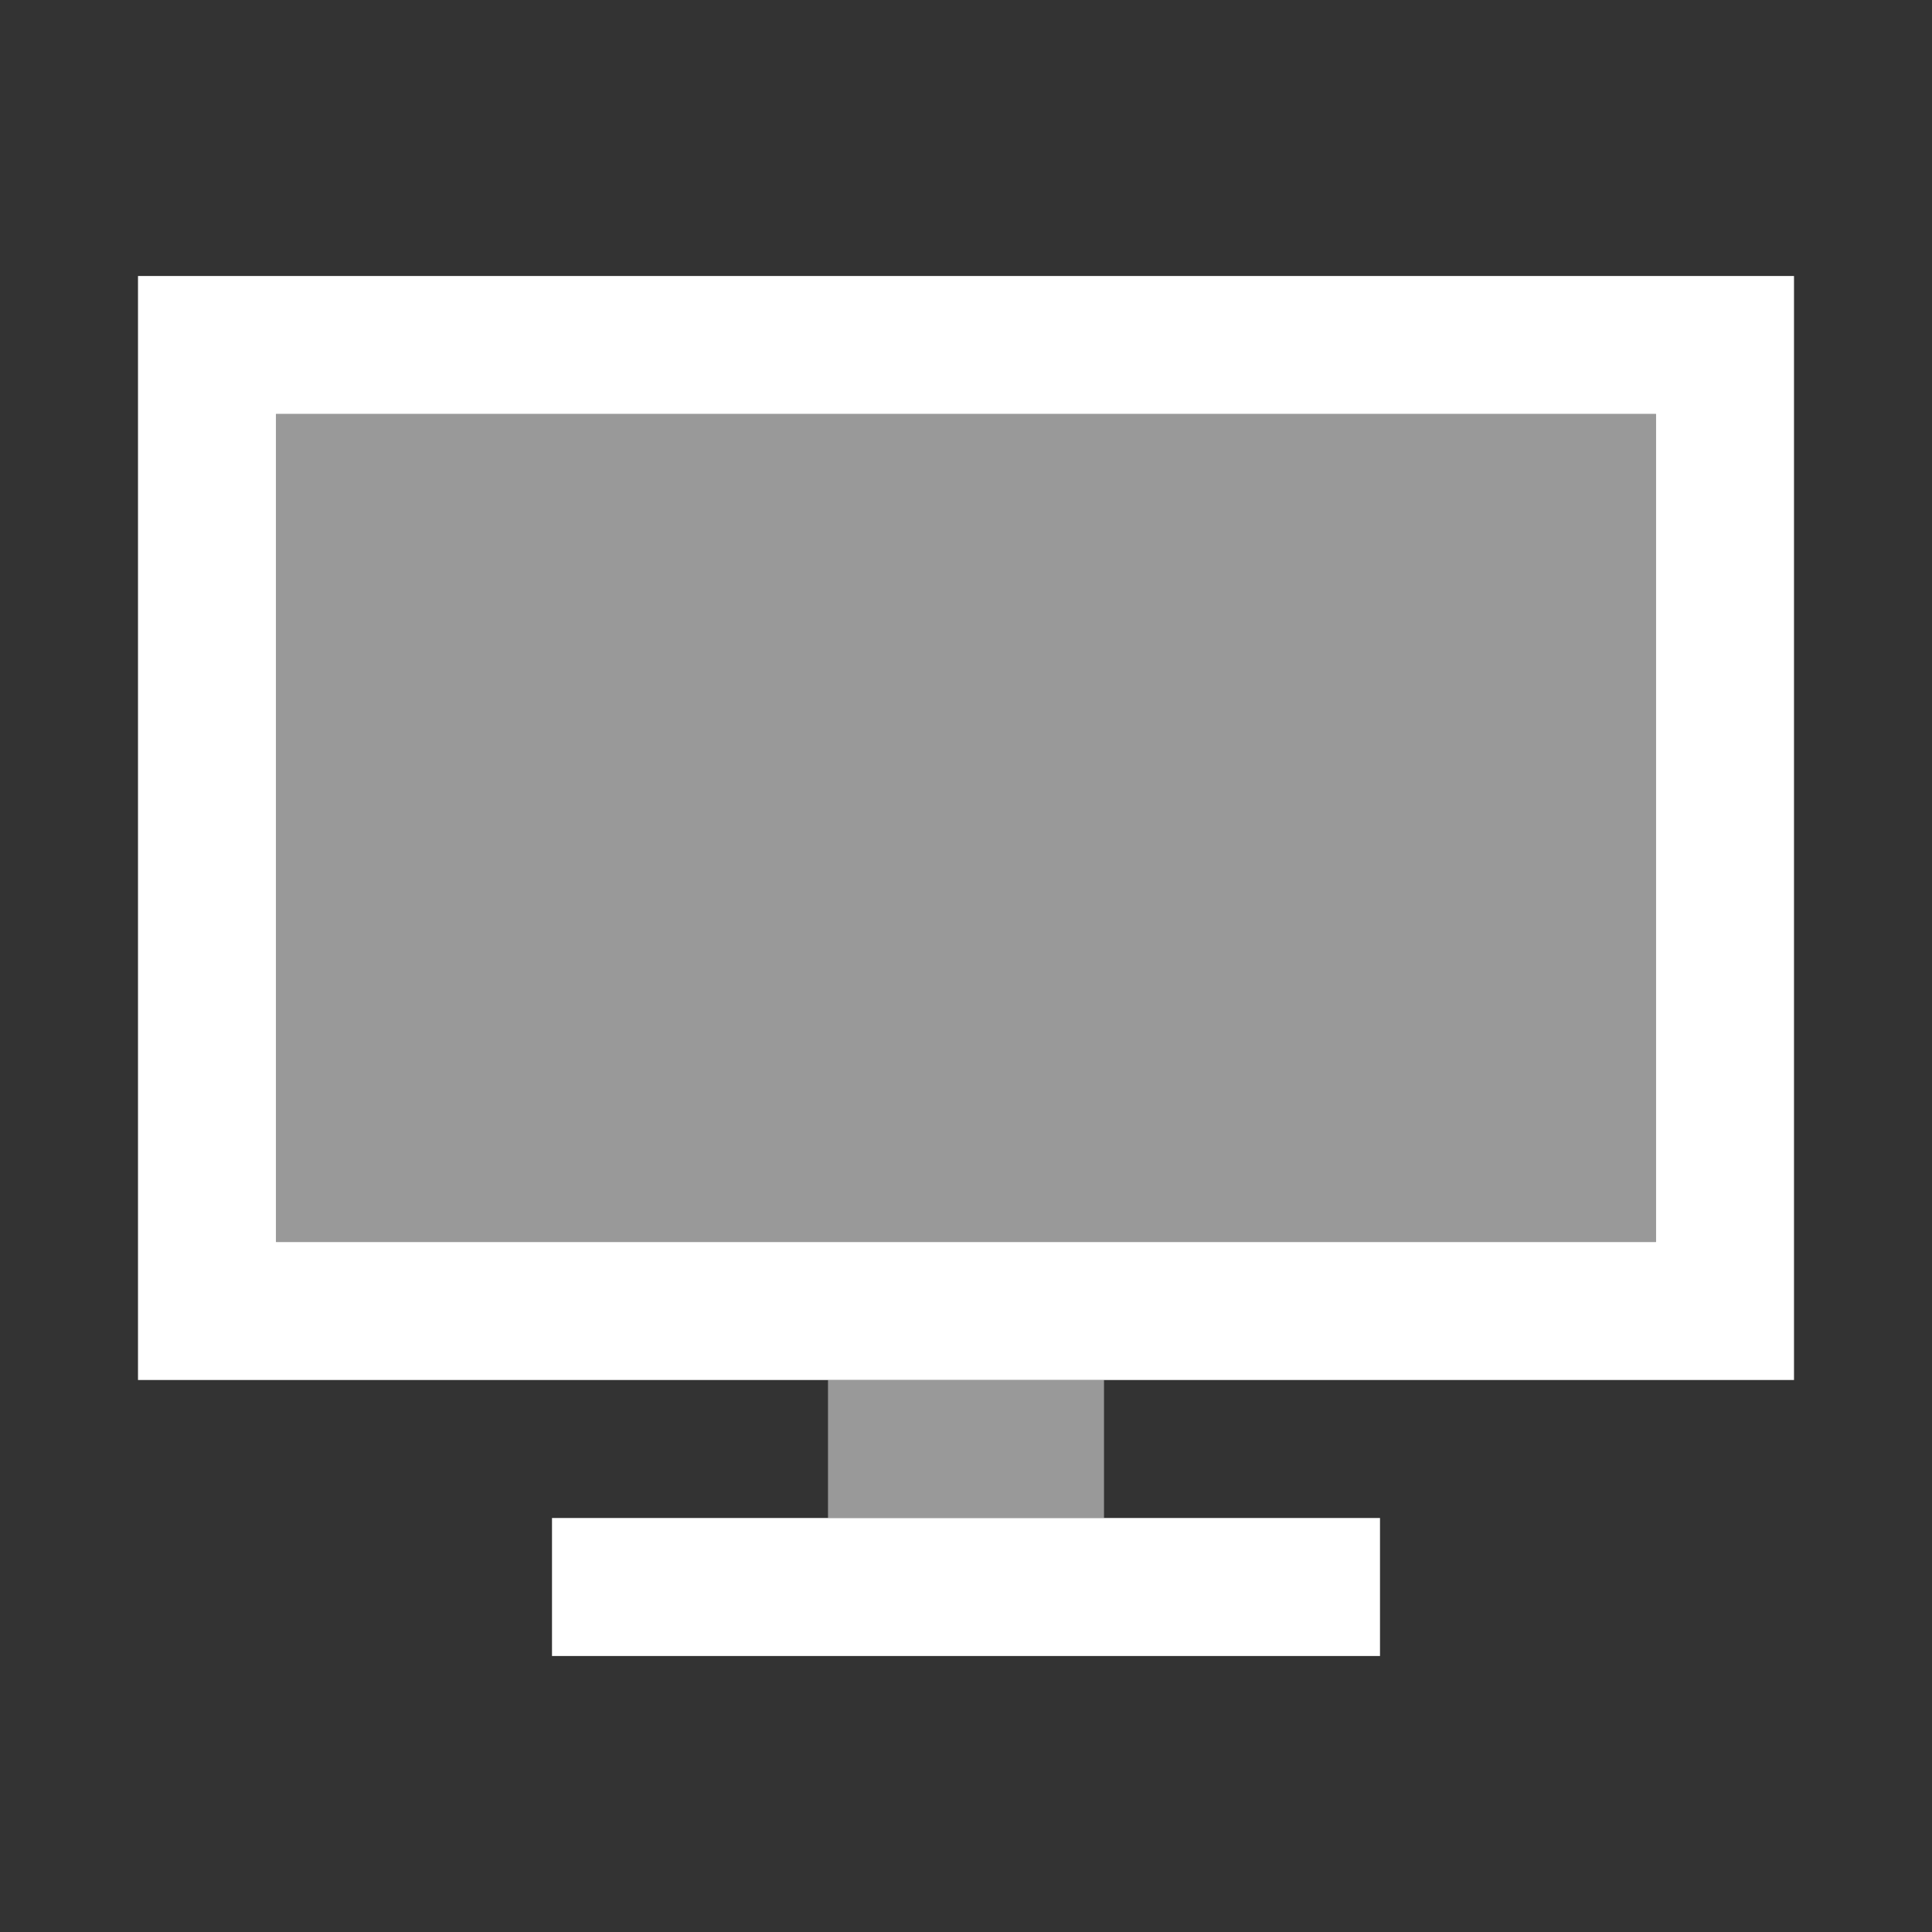 <svg width="28" height="28" viewBox="0 0 28 28" fill="none" xmlns="http://www.w3.org/2000/svg">
<rect x="0" y="0" width="28" height="28" fill="#333333" stroke="none"/>
<path fill-rule="evenodd" clip-rule="evenodd" d="M26 4H2V20H26V4ZM24 6H4V18H24V6Z" fill="white"/>
<rect opacity="0.5" x="4" y="6" width="20" height="12" fill="white"/>
<rect x="8" y="22" width="12" height="2" fill="white"/>
<rect opacity="0.5" x="12" y="20" width="4" height="2" fill="white"/>
</svg>
